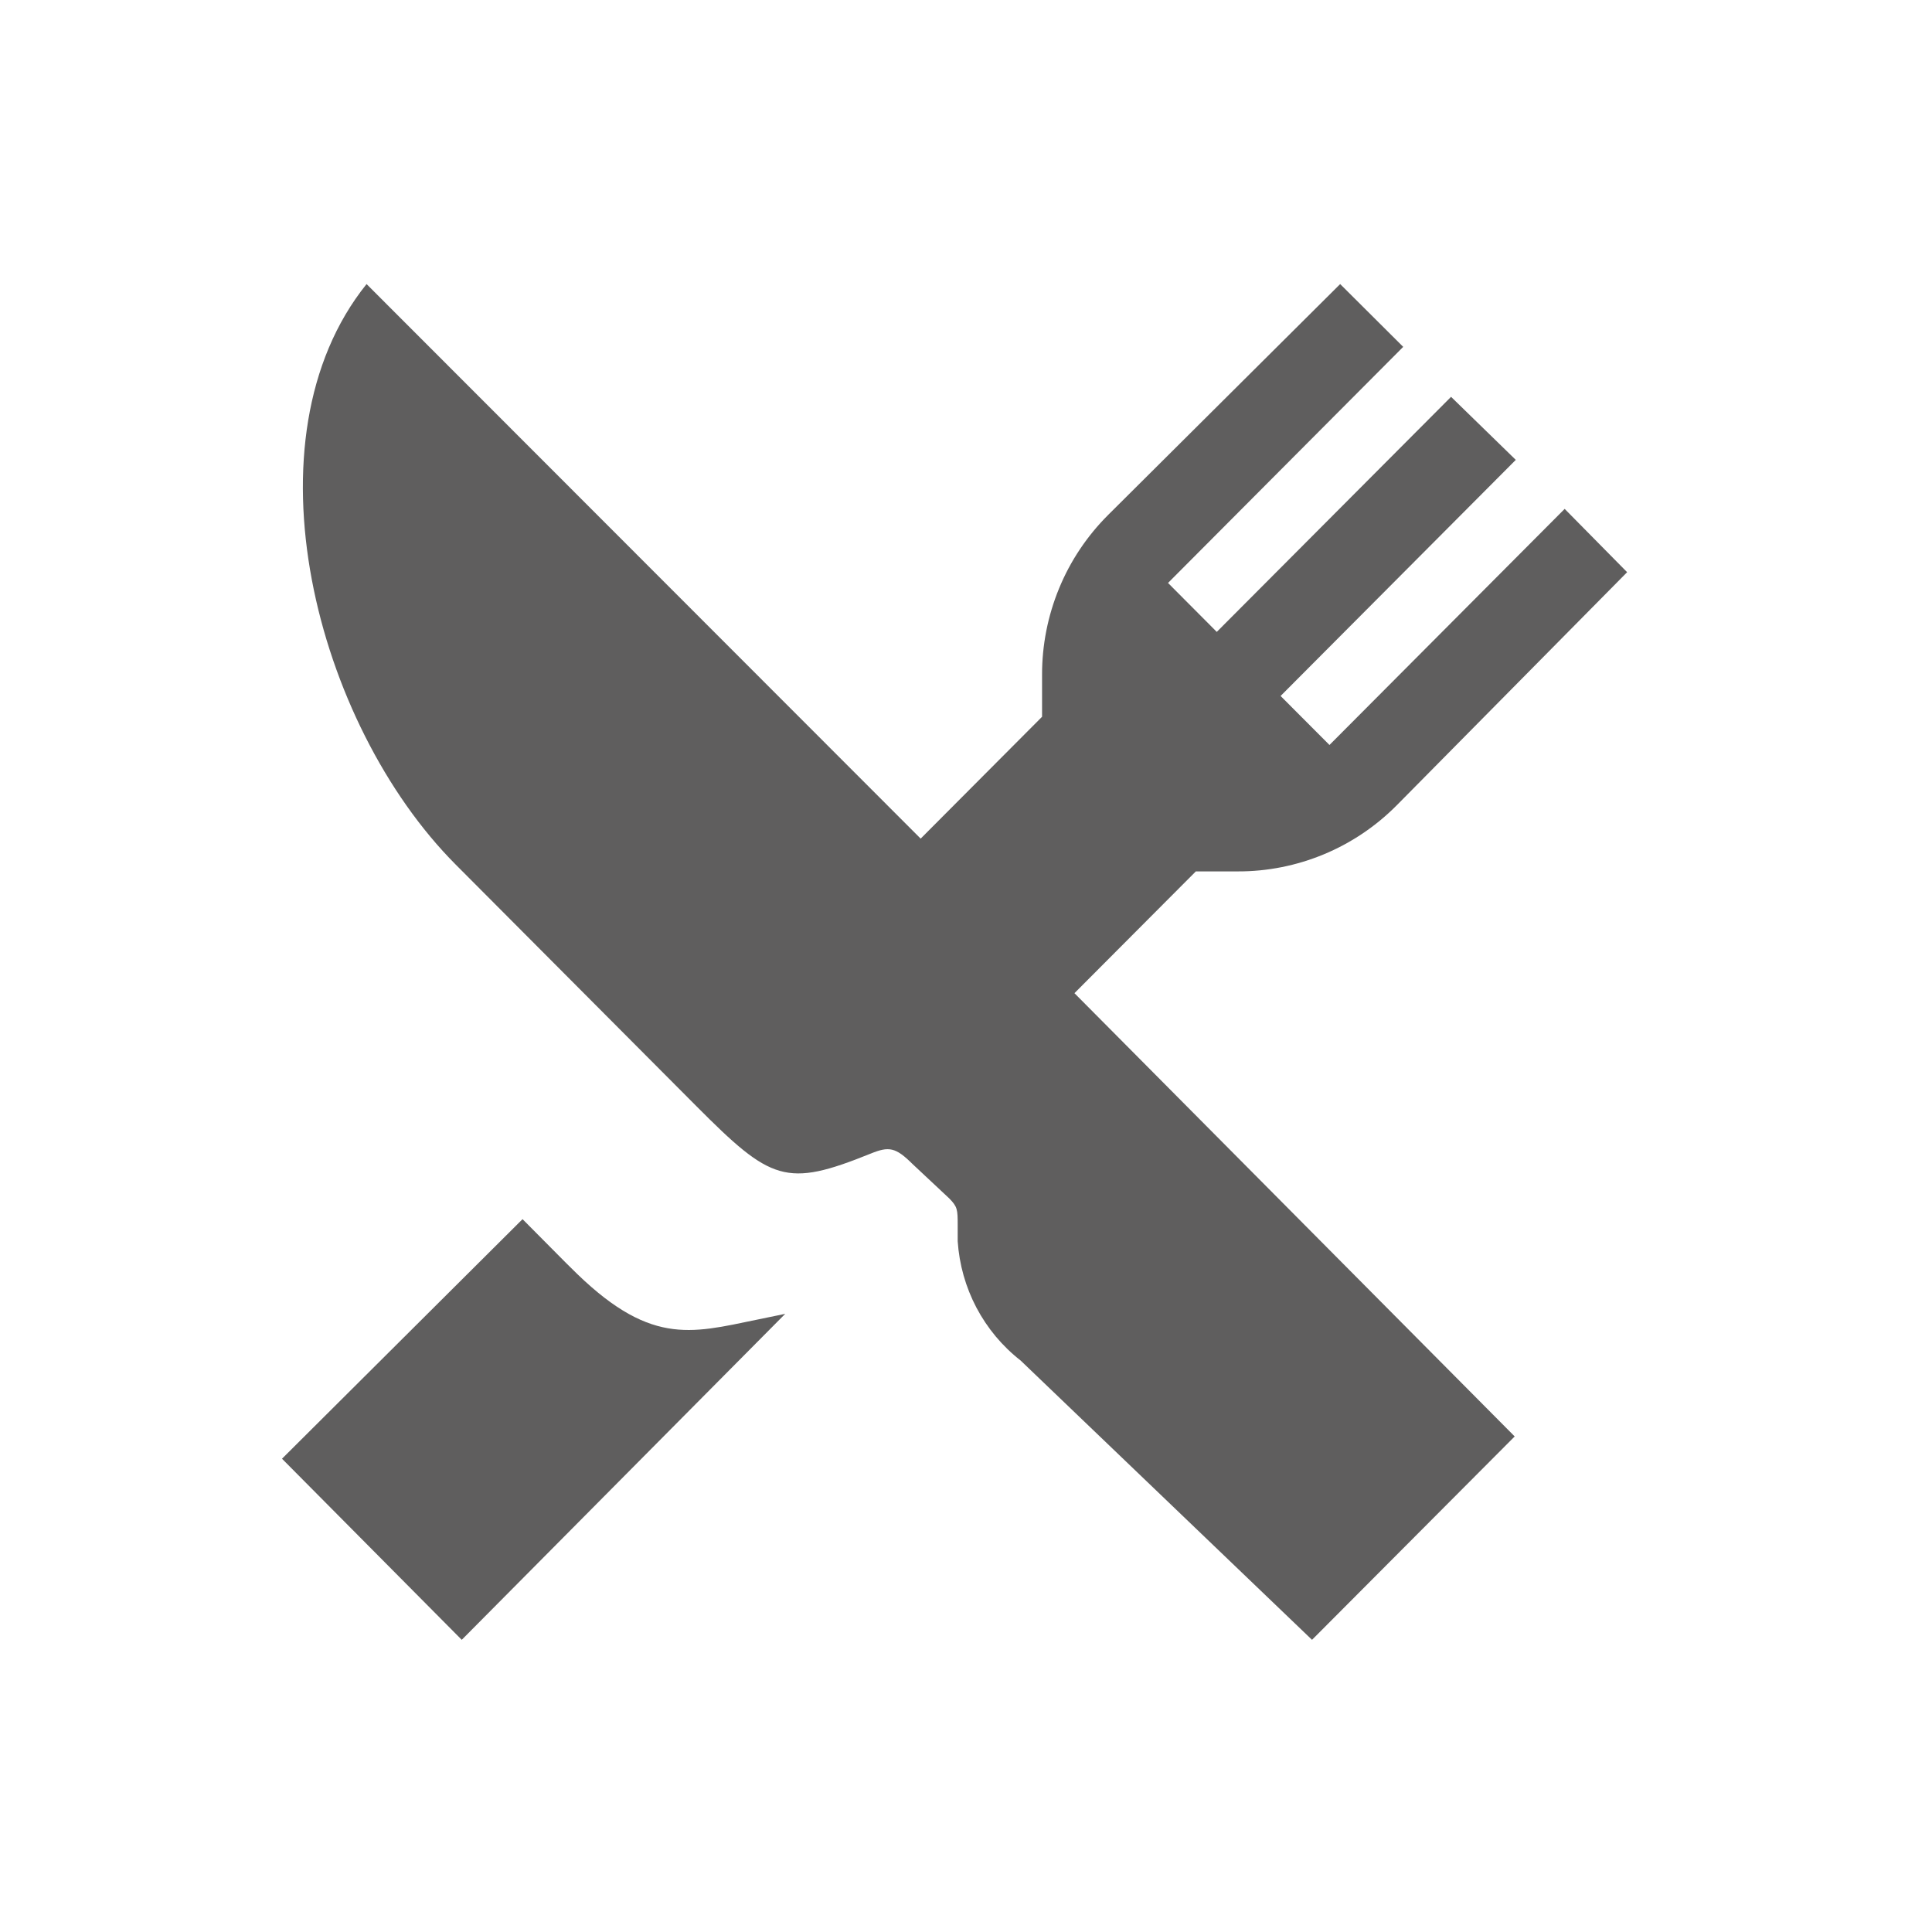 <svg width="30" height="30" viewBox="0 0 30 30" fill="none" xmlns="http://www.w3.org/2000/svg">
<path d="M18.569 13.531H19.218C19.677 13.533 20.132 13.442 20.556 13.266C20.98 13.09 21.366 12.83 21.69 12.503L25.266 8.885L24.296 7.902L20.644 11.568L19.885 10.807L23.537 7.141L22.532 6.162L18.894 9.812L18.137 9.052L21.789 5.386L20.81 4.411L17.205 7.998C16.88 8.323 16.621 8.709 16.446 9.135C16.27 9.562 16.18 10.019 16.181 10.48V11.13L14.296 13.022L5.692 4.411C3.757 6.817 4.898 11.24 7.078 13.427L10.814 17.177C11.974 18.341 12.203 18.445 13.52 17.913C13.803 17.798 13.907 17.813 14.172 18.077L14.74 18.609C14.868 18.74 14.871 18.779 14.871 19.03V19.274C14.895 19.634 14.994 19.986 15.162 20.305C15.331 20.625 15.564 20.904 15.848 21.126L20.373 25.463L23.52 22.305L16.684 15.422L18.569 13.531Z" fill="#5F5E5E"/>
<path d="M11.753 20.492C10.711 20.707 10.074 20.904 8.854 19.675C8.835 19.656 8.814 19.637 8.795 19.617L8.114 18.931L4.379 22.651L7.17 25.463L12.193 20.401L11.753 20.492Z" fill="#5F5E5E"/>
</svg>
